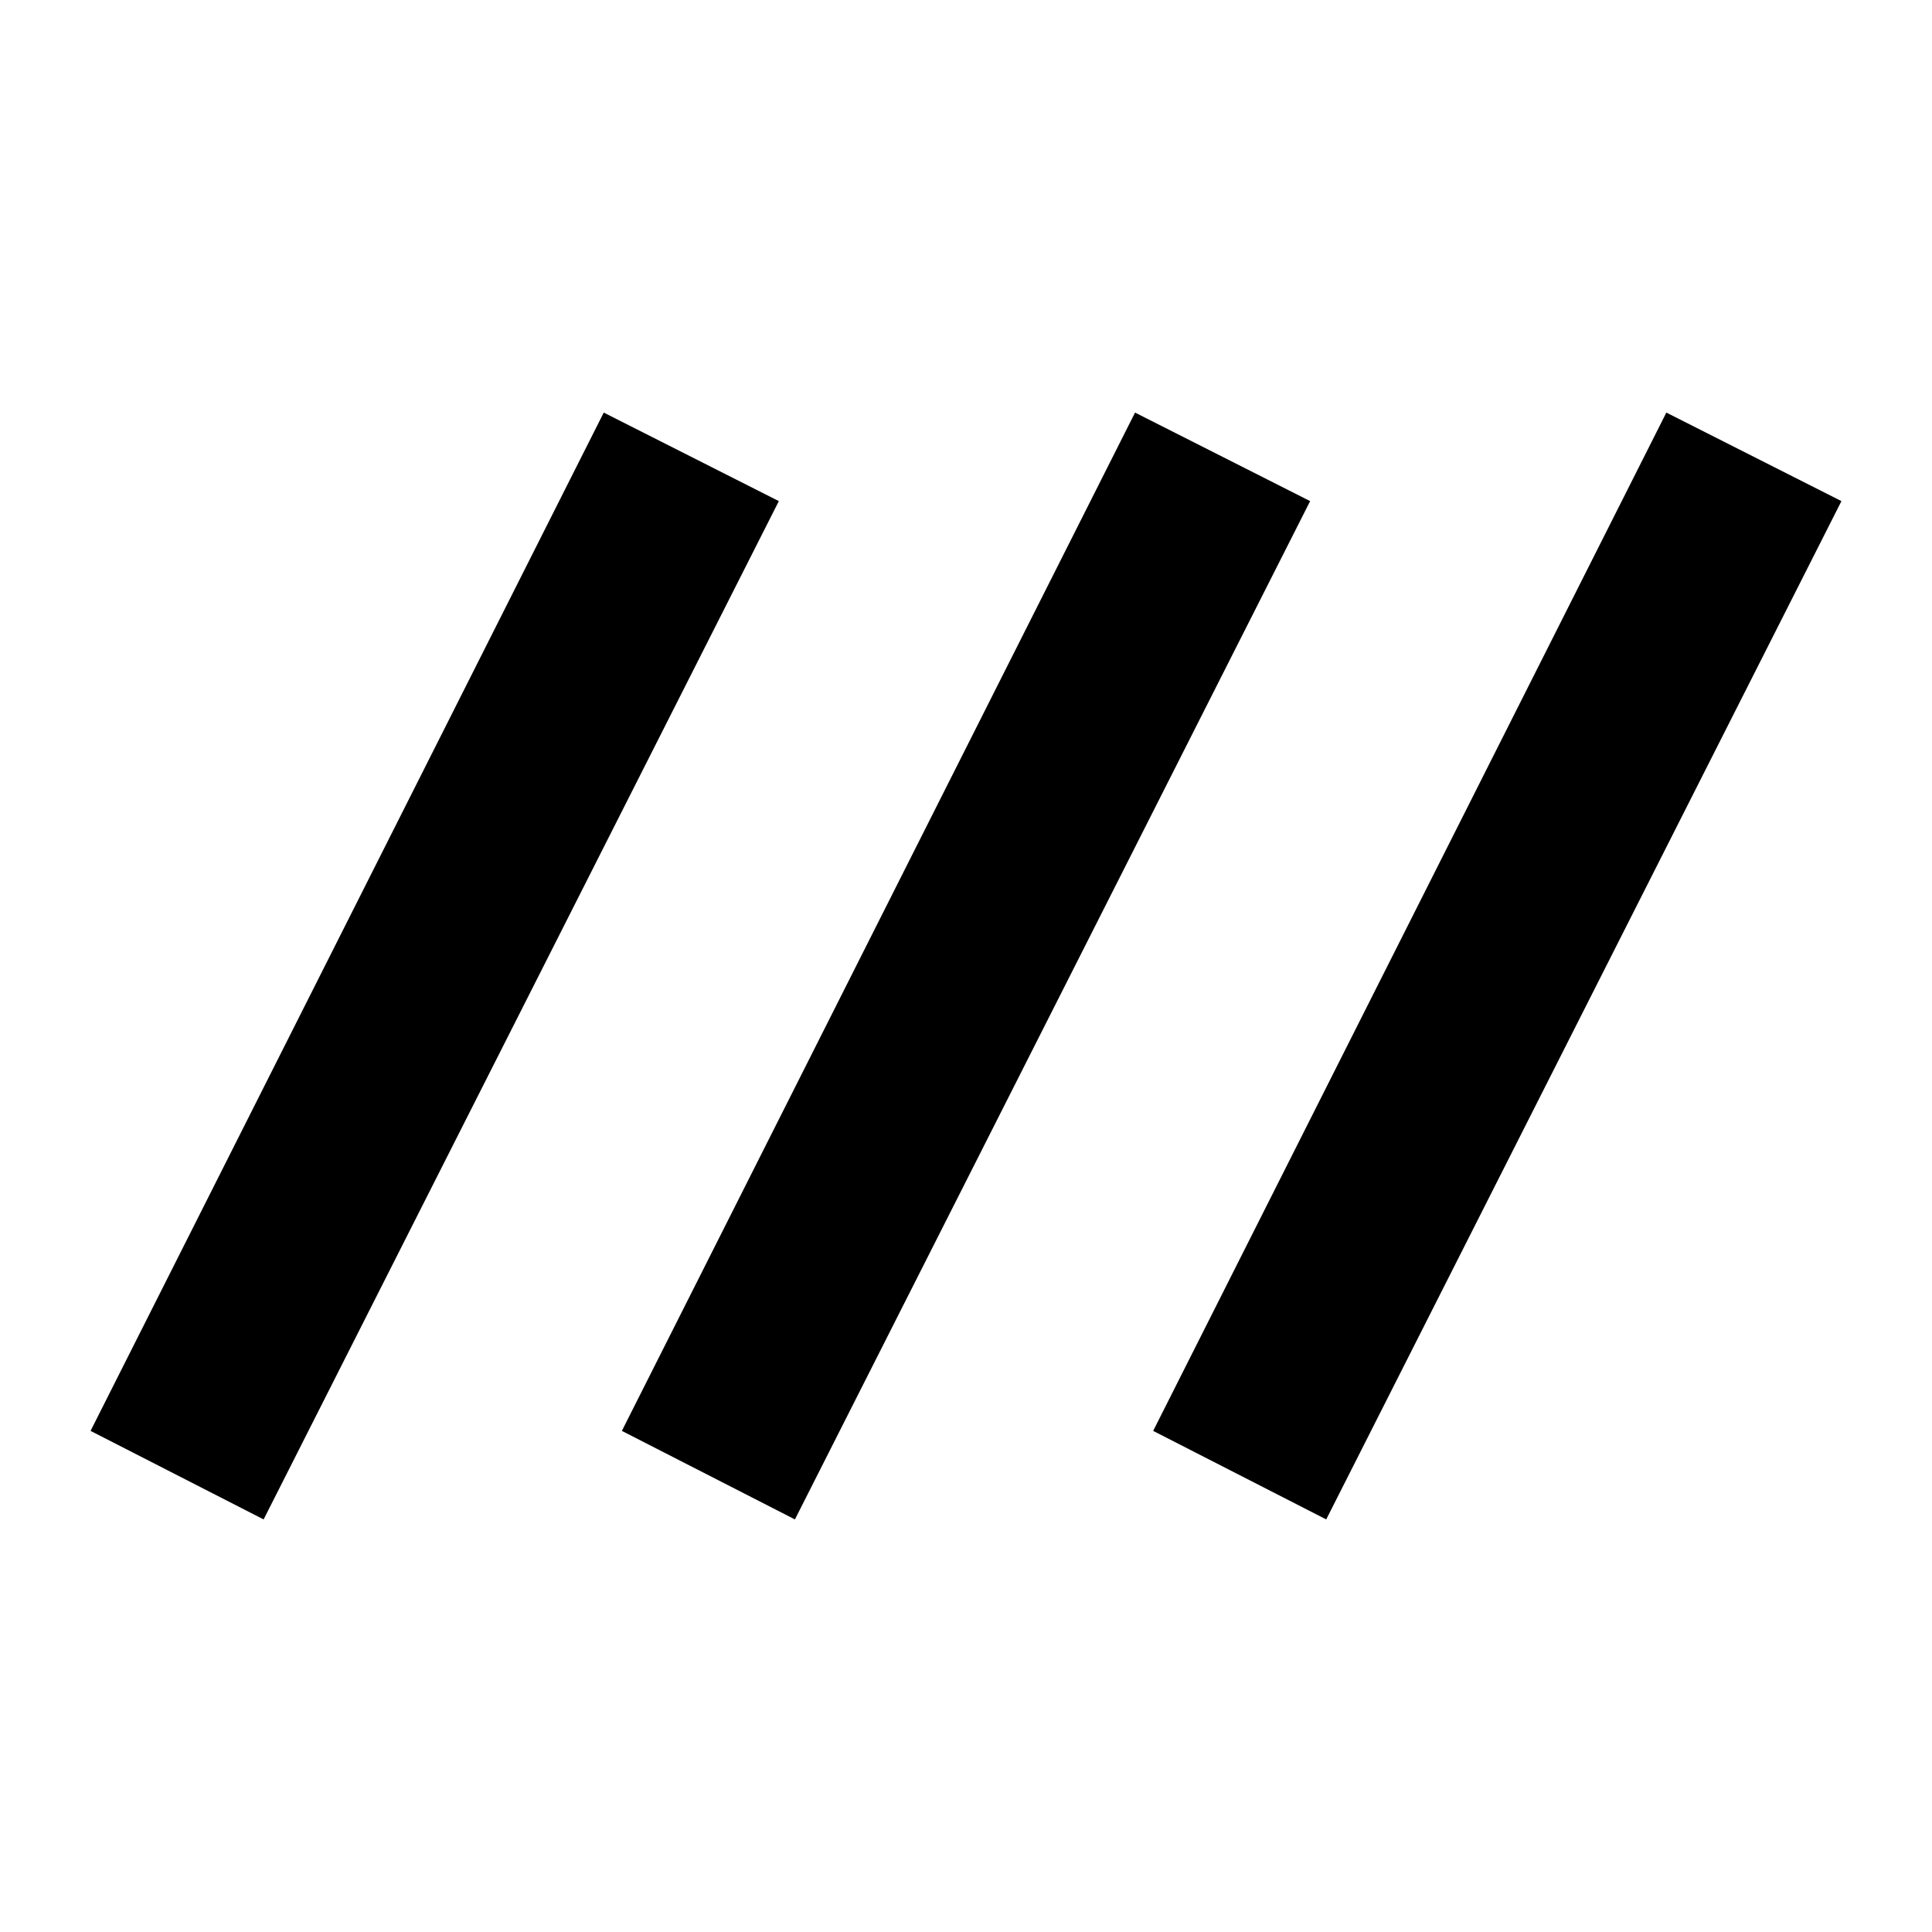 <svg xmlns="http://www.w3.org/2000/svg" height="40" width="40"><path d="m5.458 31.458-3.583-1.833L12.5 8.542l3.625 1.833Zm11 0-3.583-1.833L23.5 8.542l3.625 1.833Zm11 0-3.583-1.833L34.5 8.542l3.625 1.833Z"/></svg>
